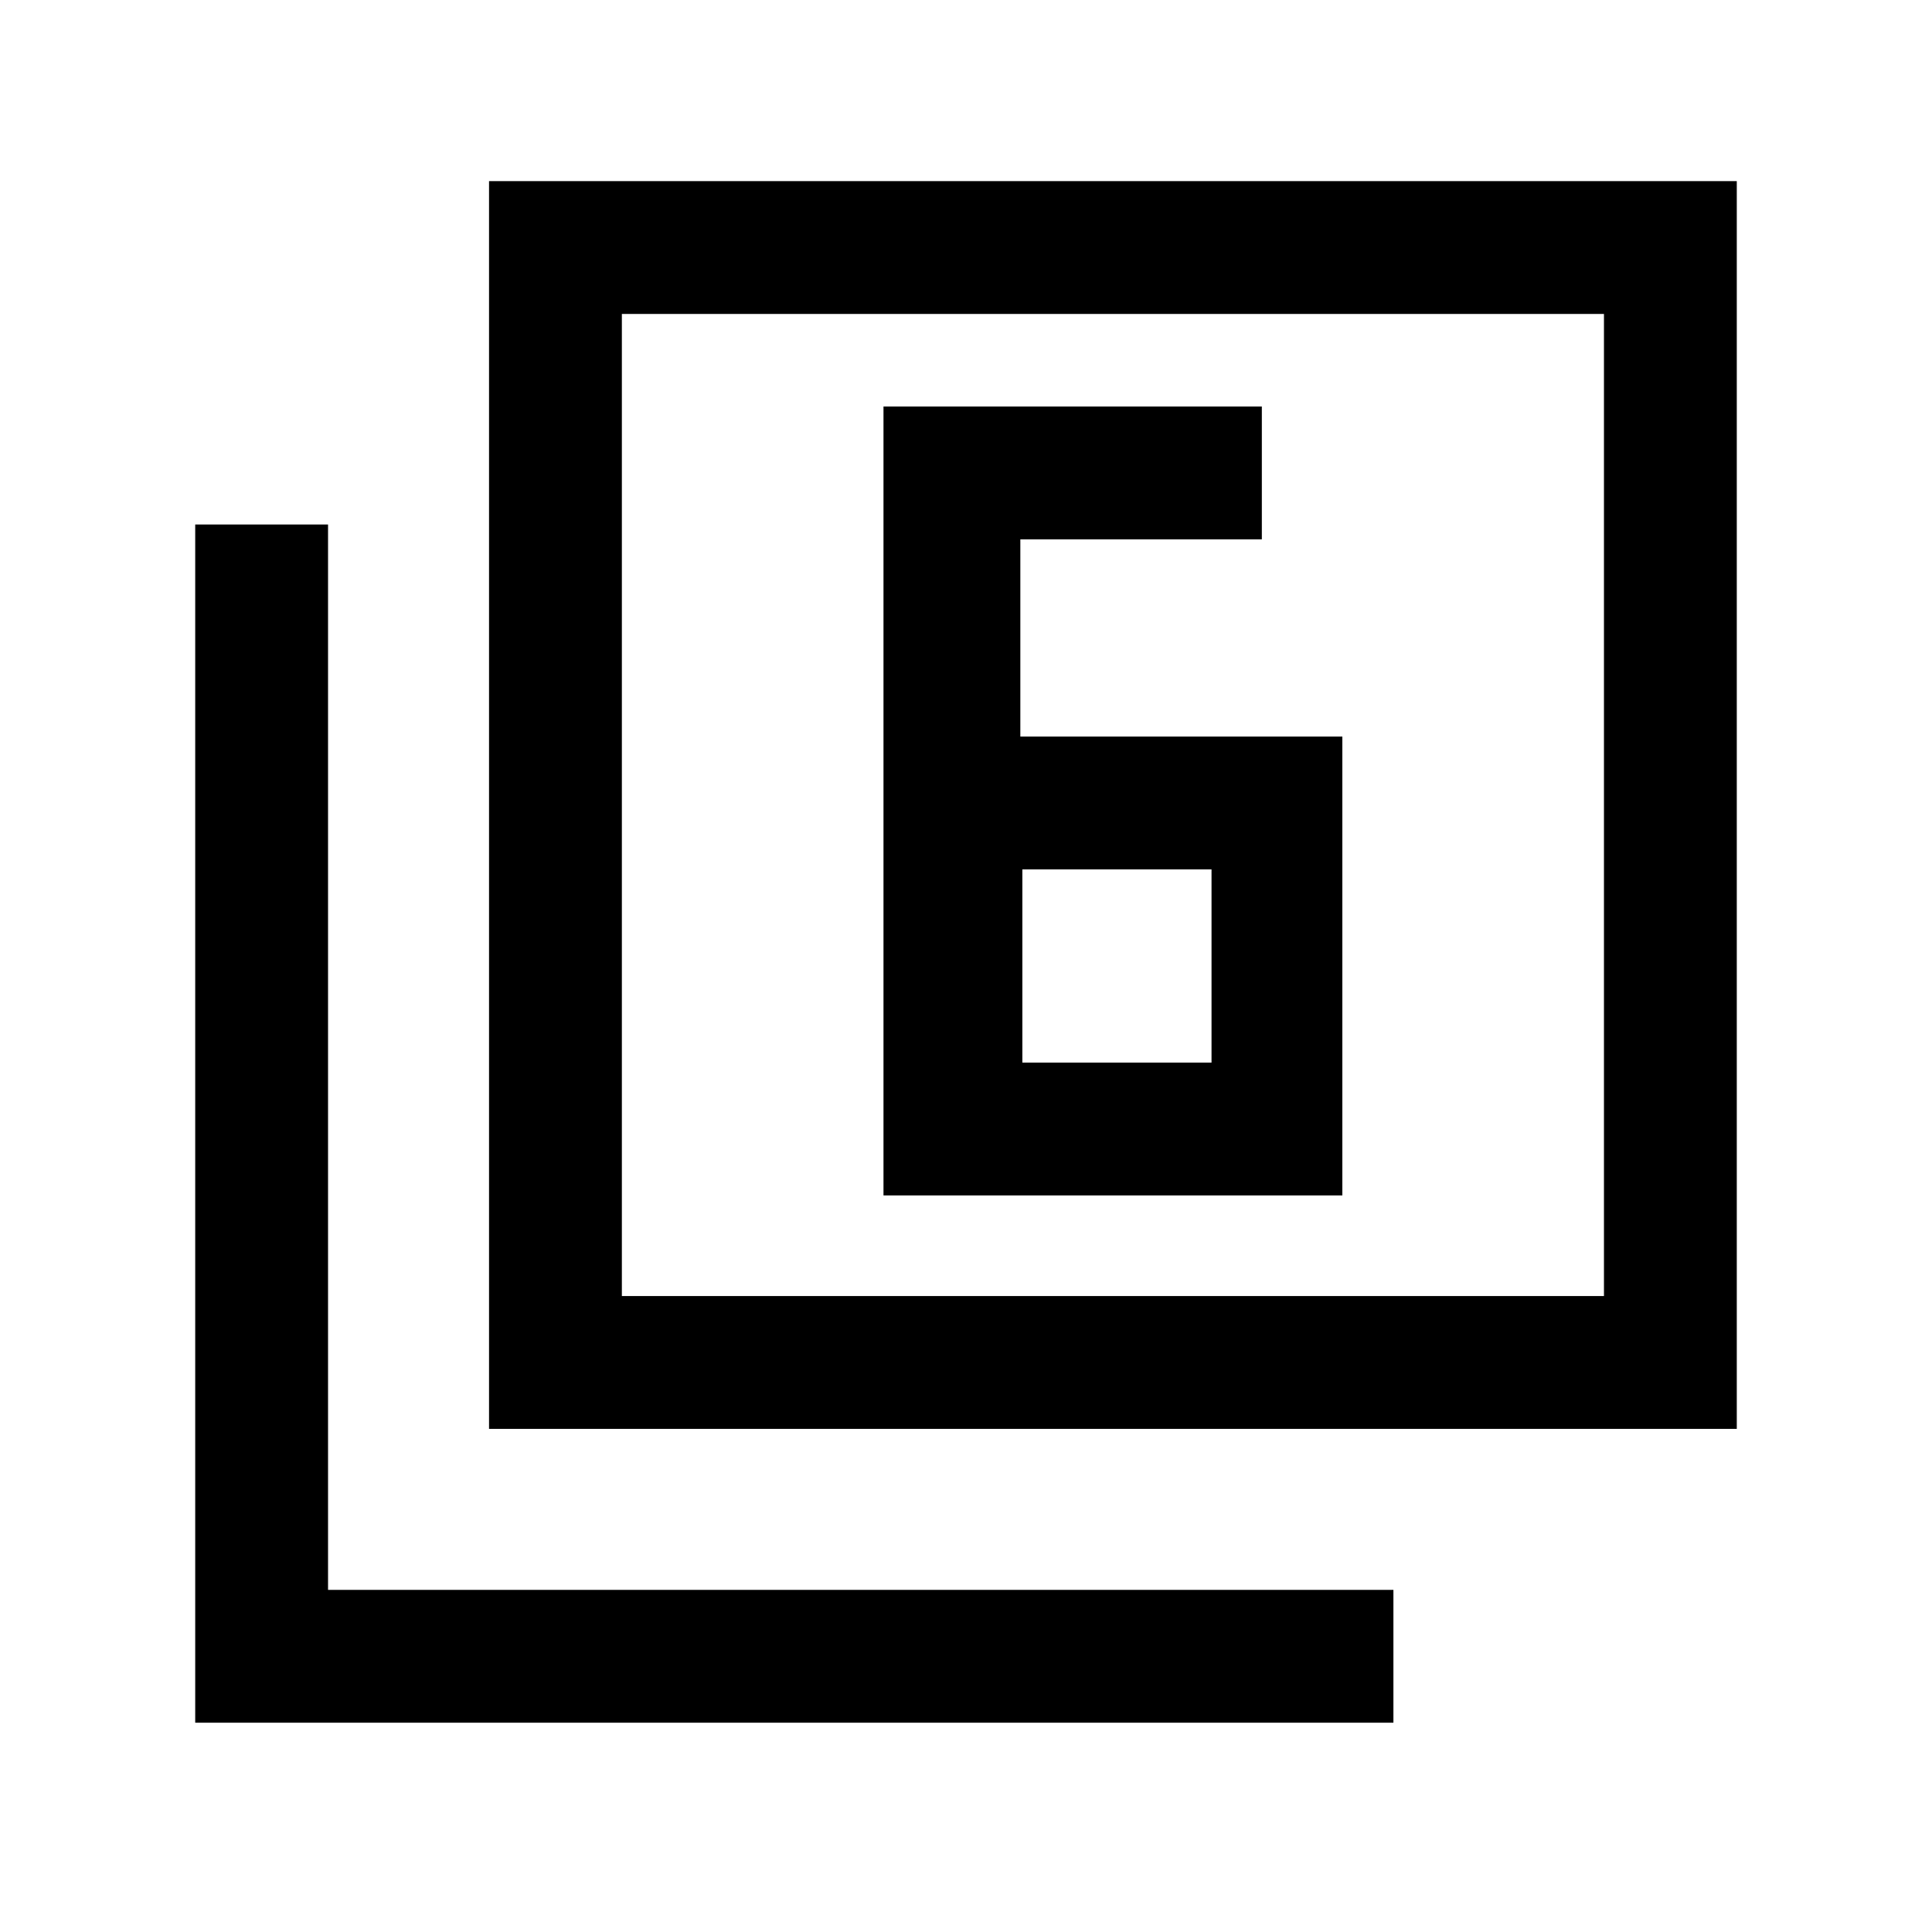 <svg xmlns="http://www.w3.org/2000/svg" height="24" viewBox="0 -960 960 960" width="24"><path d="M507-594v-98h120v-66H439v392h228v-228H507Zm1 66h94v96h-94v-96ZM243-250v-620h620v620H243Zm66-66h488v-488H309v488ZM97-104v-595.38h66V-170h529.38v66H97Zm212-212v-488 488Z"/></svg>